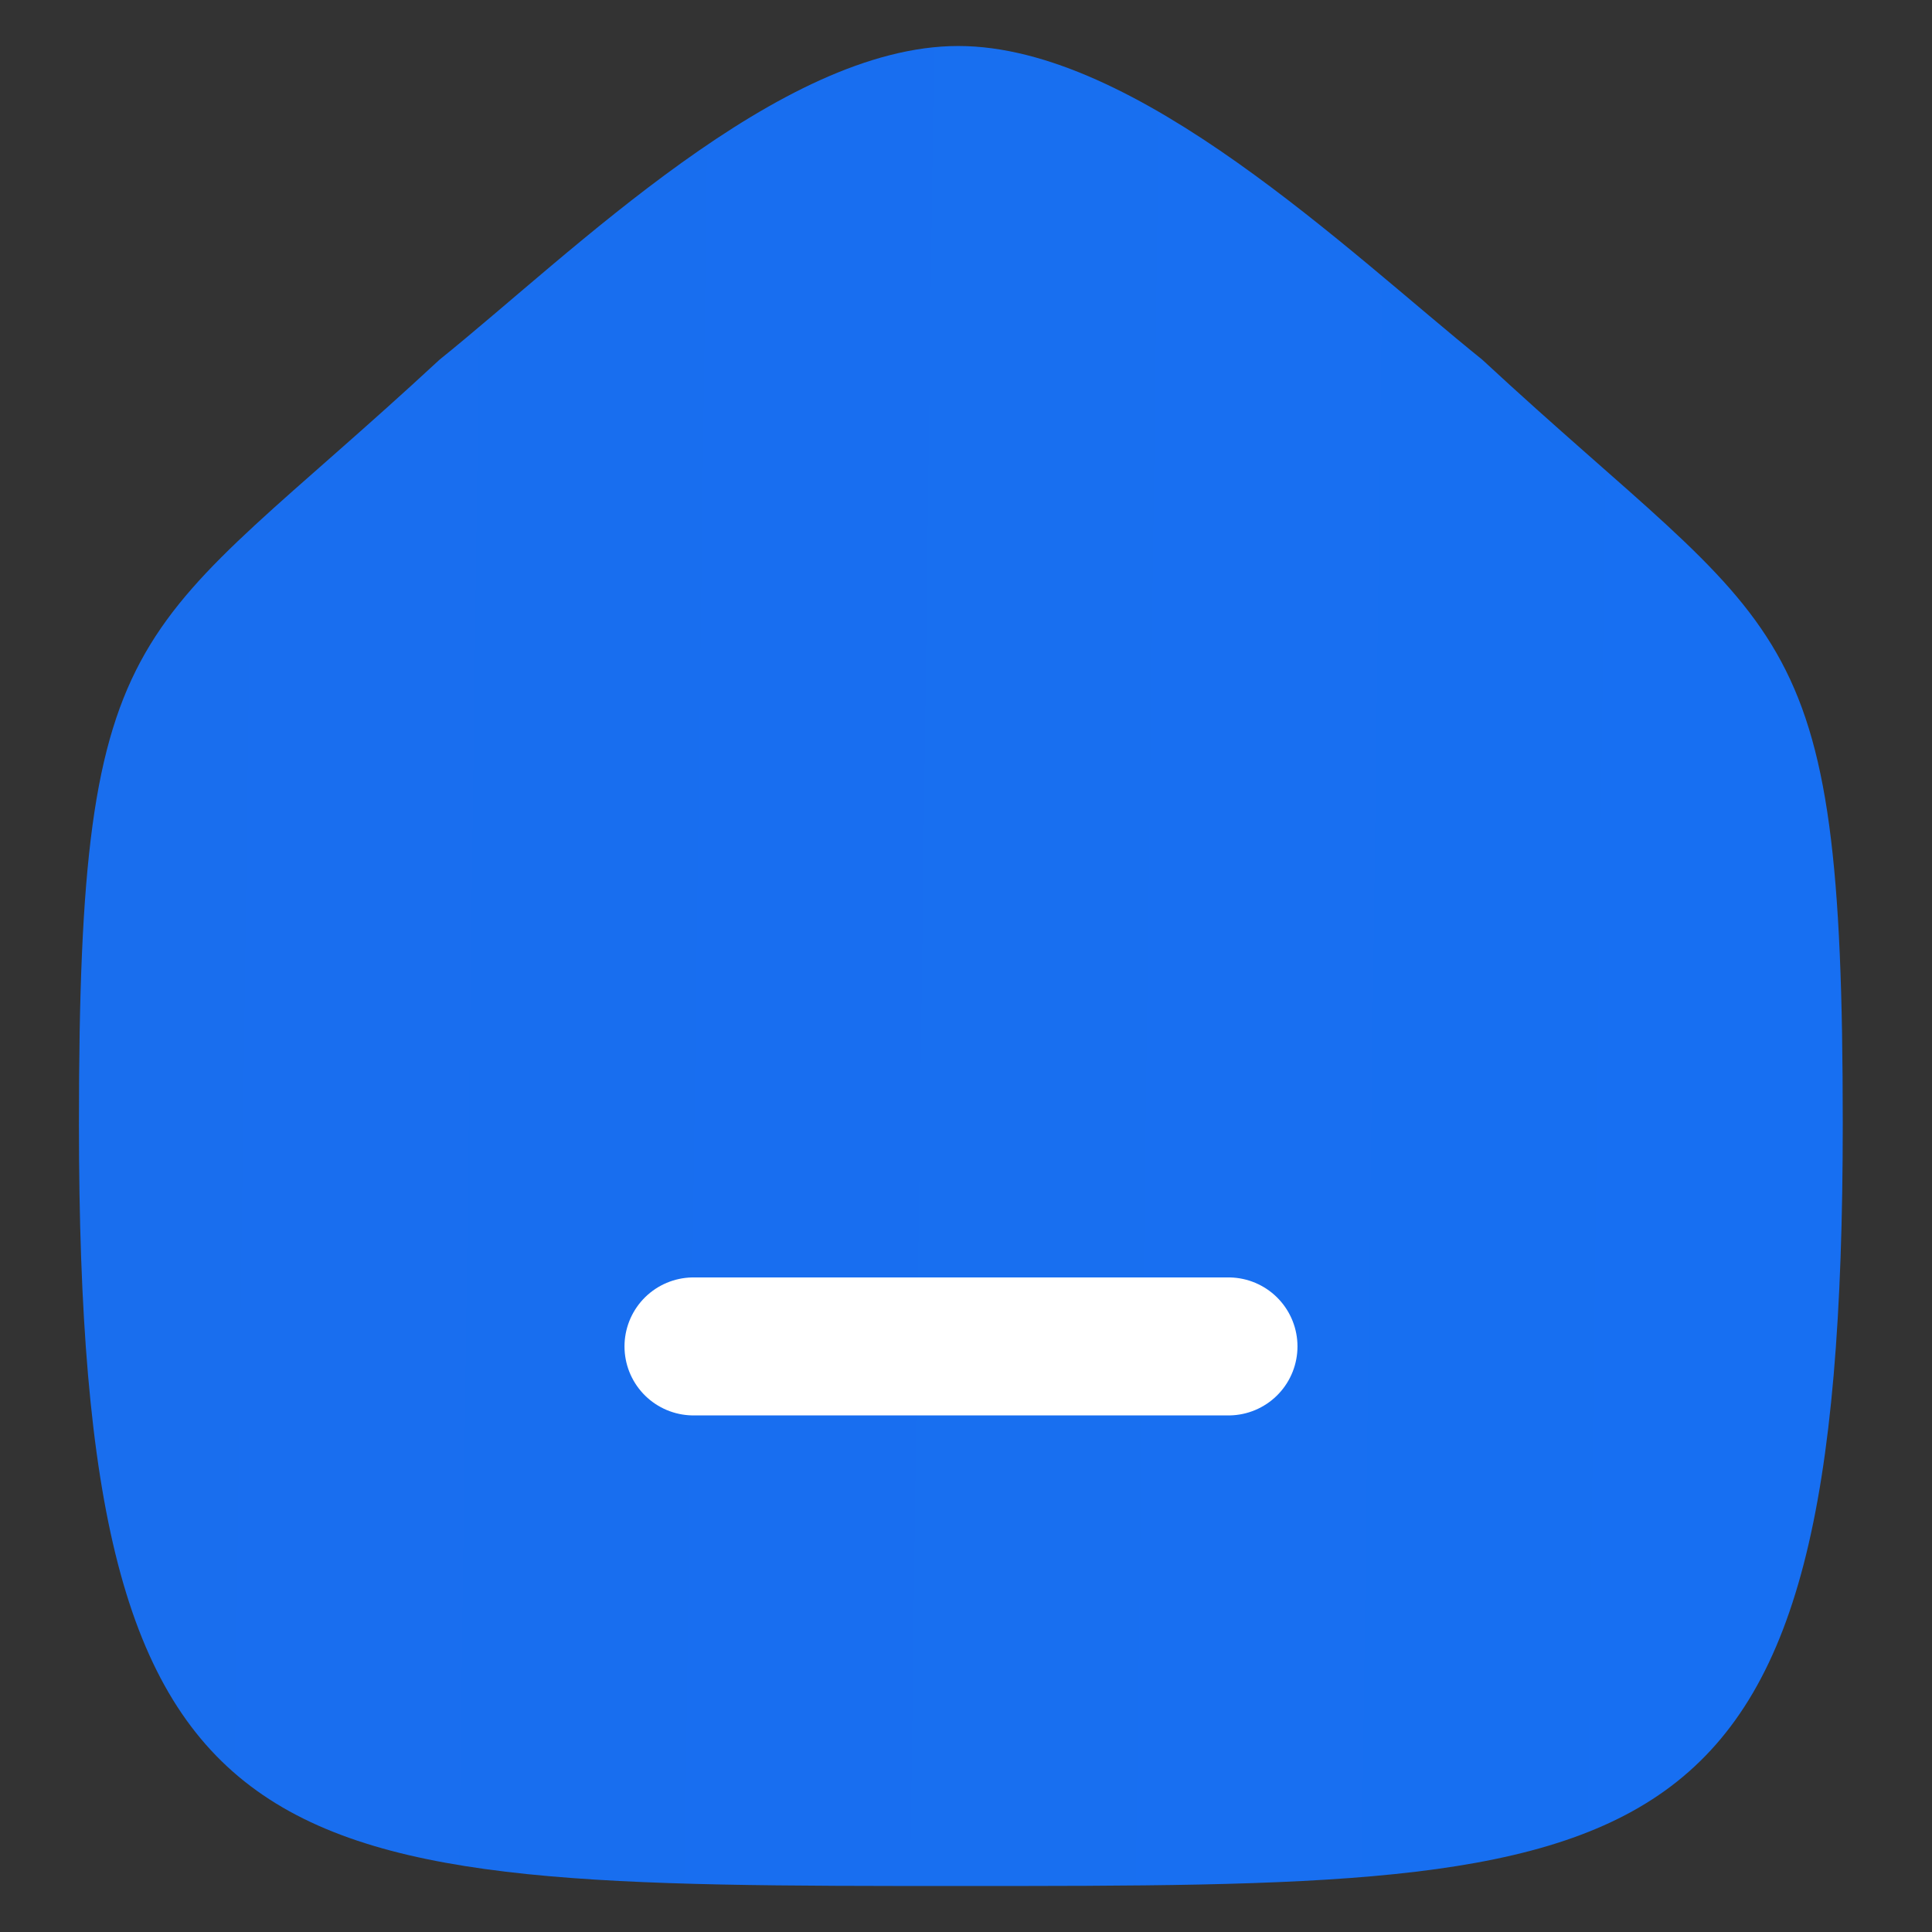 <svg width="21" height="21" viewBox="0 0 21 21" fill="none" xmlns="http://www.w3.org/2000/svg">
<rect x="0" y="0" width="21" height="21" fill="#333333" stroke="none"/>
<path fill-rule="evenodd" clip-rule="evenodd" d="M0.858 12.213C0.858 6.582 1.472 6.975 4.777 3.91C6.223 2.746 8.473 0.5 10.416 0.5C12.358 0.5 14.653 2.735 16.112 3.91C19.417 6.975 20.03 6.582 20.03 12.213C20.03 20.5 18.071 20.5 10.444 20.5C2.817 20.5 0.858 20.5 0.858 12.213Z" fill="url(#paint0_linear_3_124)"/>
<path d="M7.538 14.635H13.353" stroke="white" stroke-width="1.5" stroke-linecap="round" stroke-linejoin="round"/>
<defs>
<linearGradient id="paint0_linear_3_124" x1="19.784" y1="14.923" x2="0.149" y2="14.669" gradientUnits="userSpaceOnUse">
<stop stop-color="#176FF2"/>
<stop offset="1" stop-color="#196EEE"/>
</linearGradient>
</defs>
</svg>
